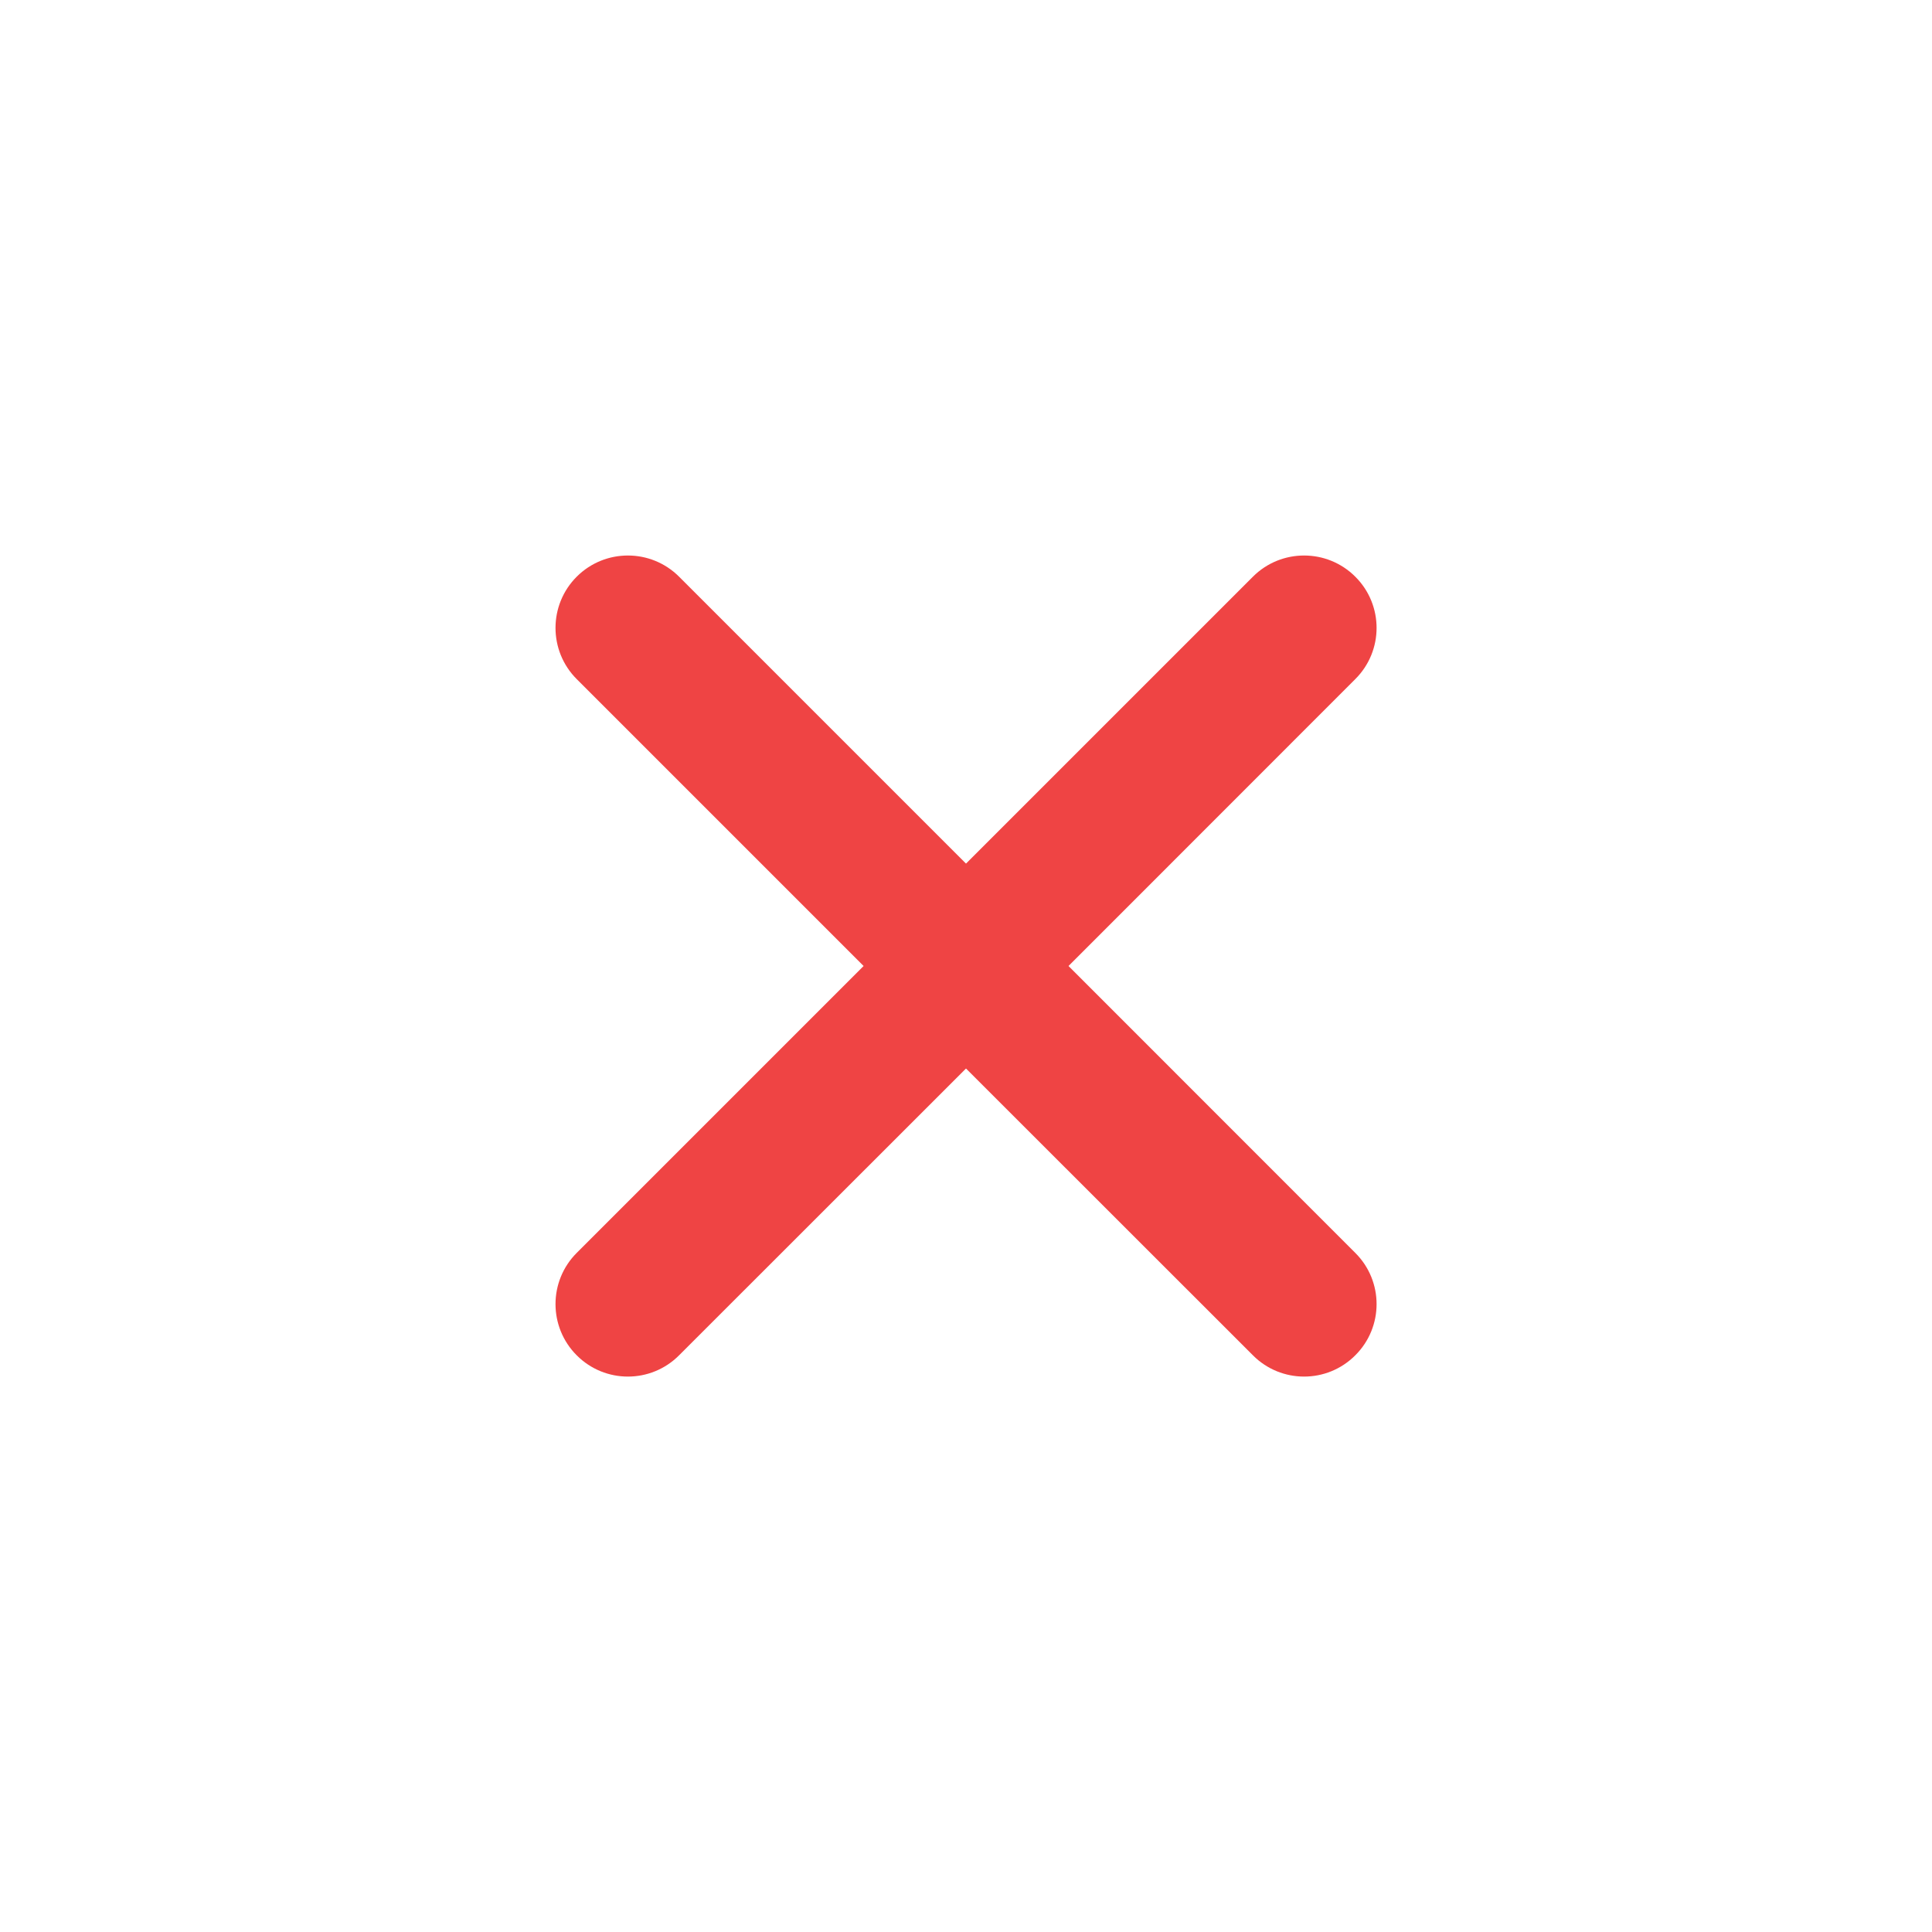 <svg width="16" height="16" viewBox="0 0 16 16" fill="none" xmlns="http://www.w3.org/2000/svg">
<path fill-rule="evenodd" clip-rule="evenodd" d="M5.624 4.776C5.39 4.542 5.01 4.542 4.776 4.776C4.542 5.01 4.542 5.39 4.776 5.624L7.152 8L4.776 10.376C4.542 10.61 4.542 10.99 4.776 11.224C5.01 11.459 5.39 11.459 5.624 11.224L8 8.849L10.376 11.224C10.61 11.459 10.99 11.459 11.224 11.224C11.459 10.99 11.459 10.61 11.224 10.376L8.849 8L11.224 5.624C11.459 5.39 11.459 5.01 11.224 4.776C10.99 4.542 10.61 4.542 10.376 4.776L8 7.152L5.624 4.776Z" fill="#EF4444"/>
</svg>
